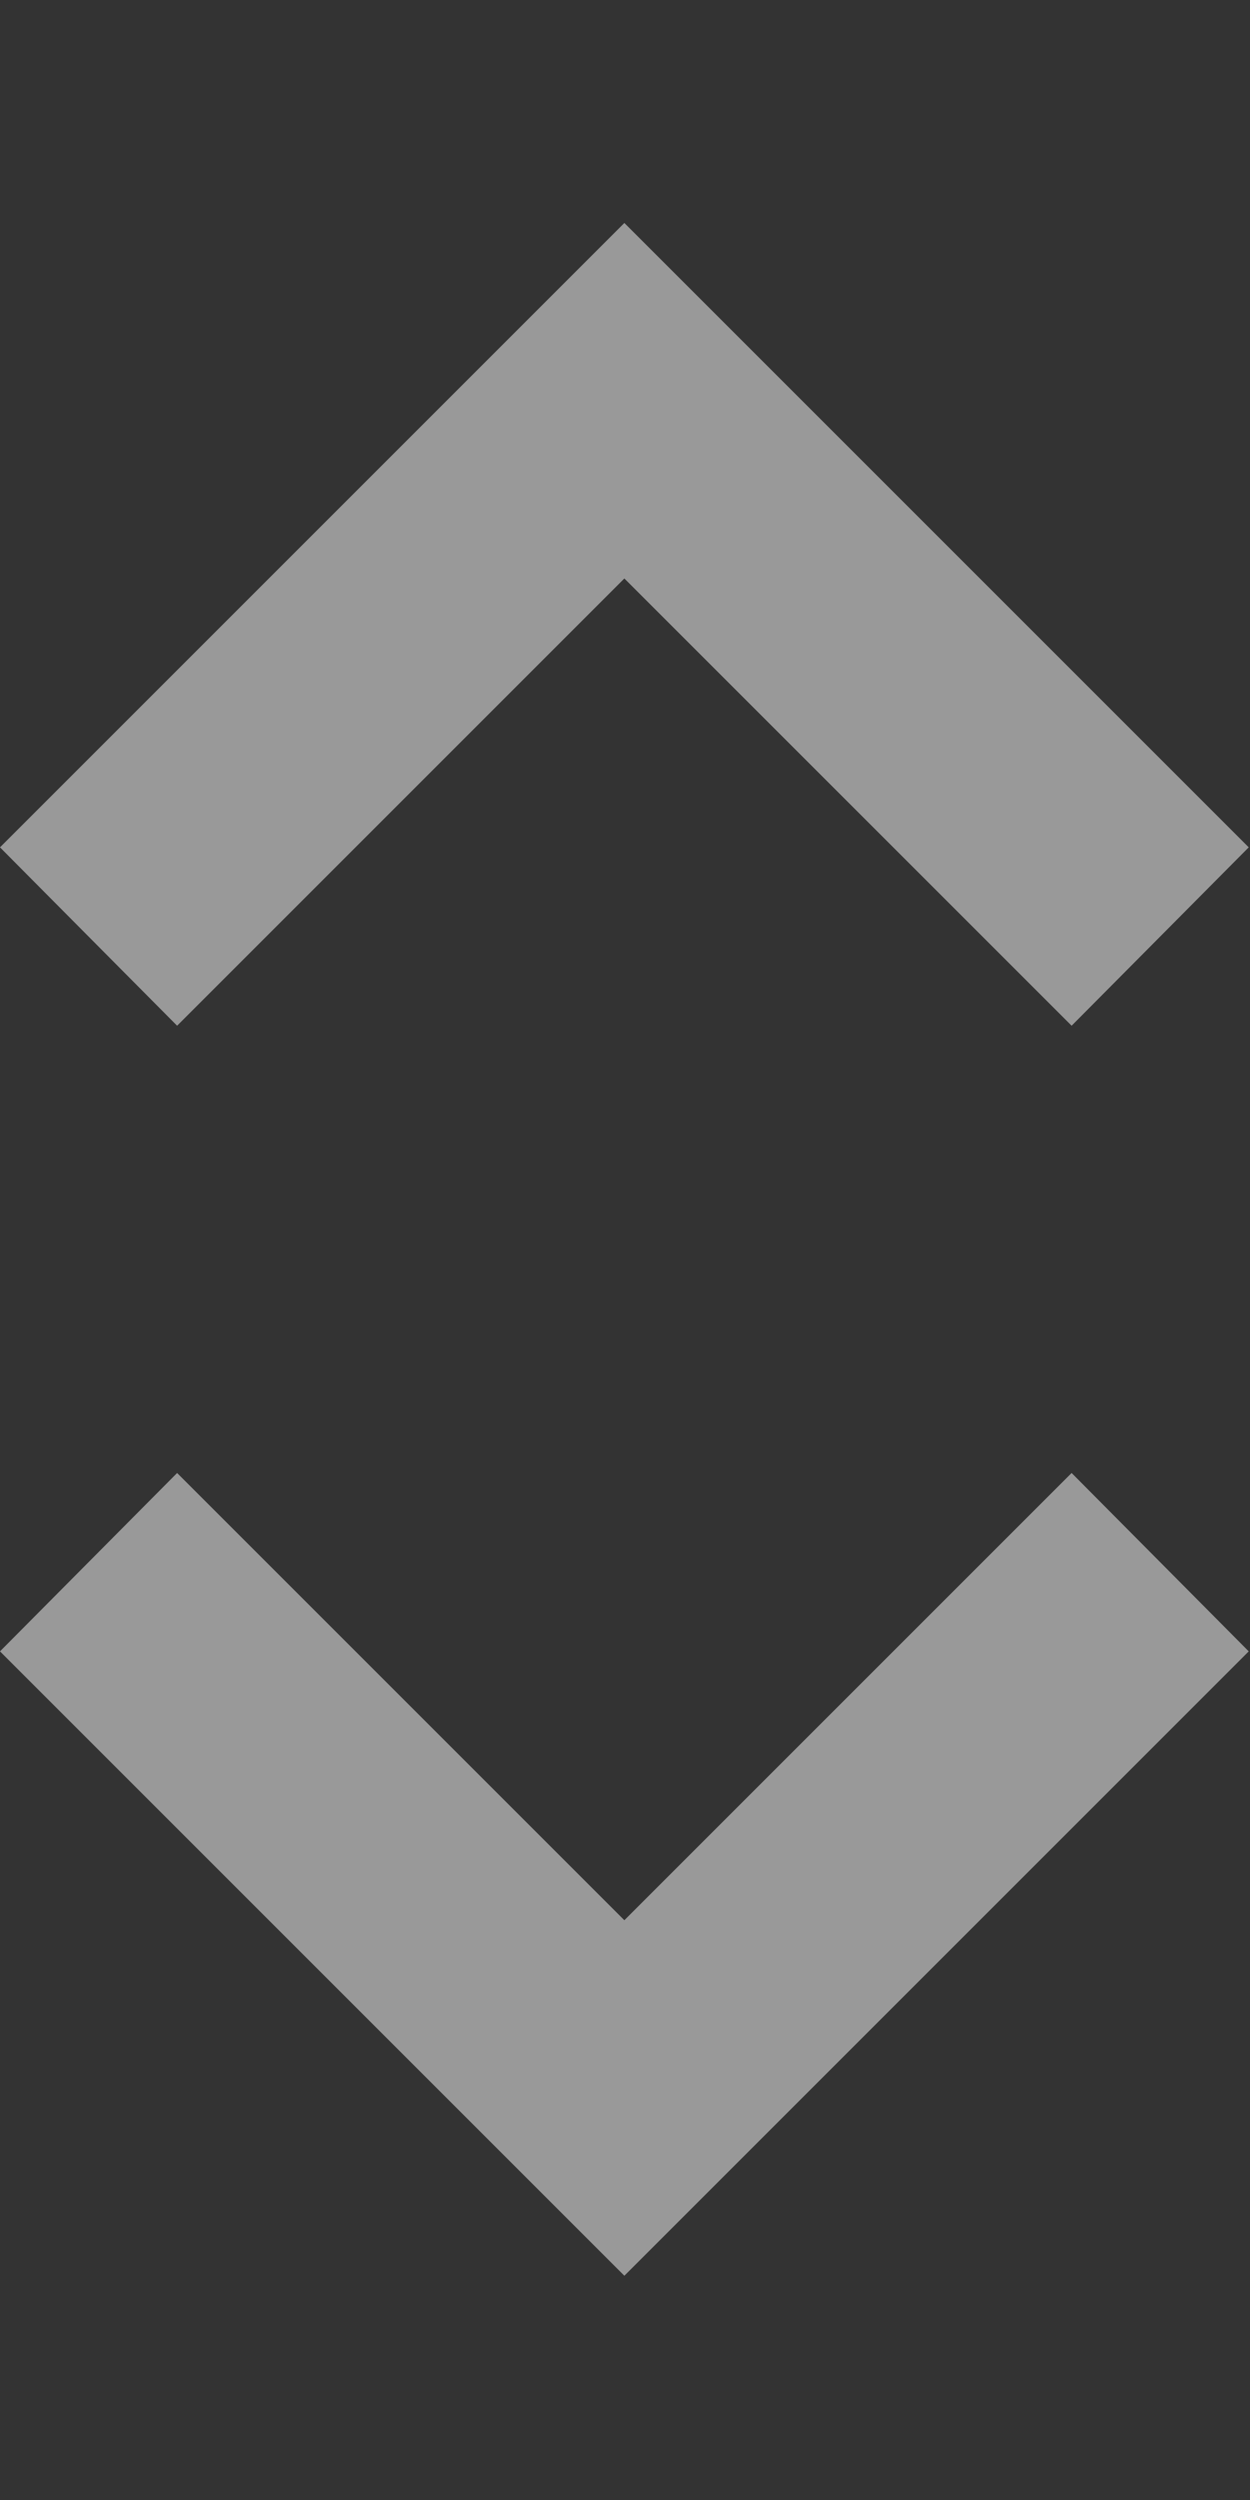 <?xml version="1.0" encoding="utf-8"?>
<!-- Generator: Adobe Illustrator 20.1.0, SVG Export Plug-In . SVG Version: 6.00 Build 0)  -->
<svg version="1.1" id="Layer_1" xmlns="http://www.w3.org/2000/svg" xmlns:xlink="http://www.w3.org/1999/xlink" x="0px" y="0px"
	 viewBox="0 0 98.1 196.2" style="enable-background:new 0 0 98.1 196.2;" xml:space="preserve">
<rect x="0" y="0" width="98.1" height="196.2" fill="#333333" stroke="none"/>
<style type="text/css">
	.st0{opacity:0.5;fill:#FFFFFF;}
</style>
<polygon class="st0" points="84.1,115.6 49,150.7 13.9,115.6 0,129.6 49,178.6 98,129.6 "/>
<polygon class="st0" points="98,66.5 49,17.5 0,66.5 13.9,80.5 49,45.4 84.1,80.5 "/>
</svg>

